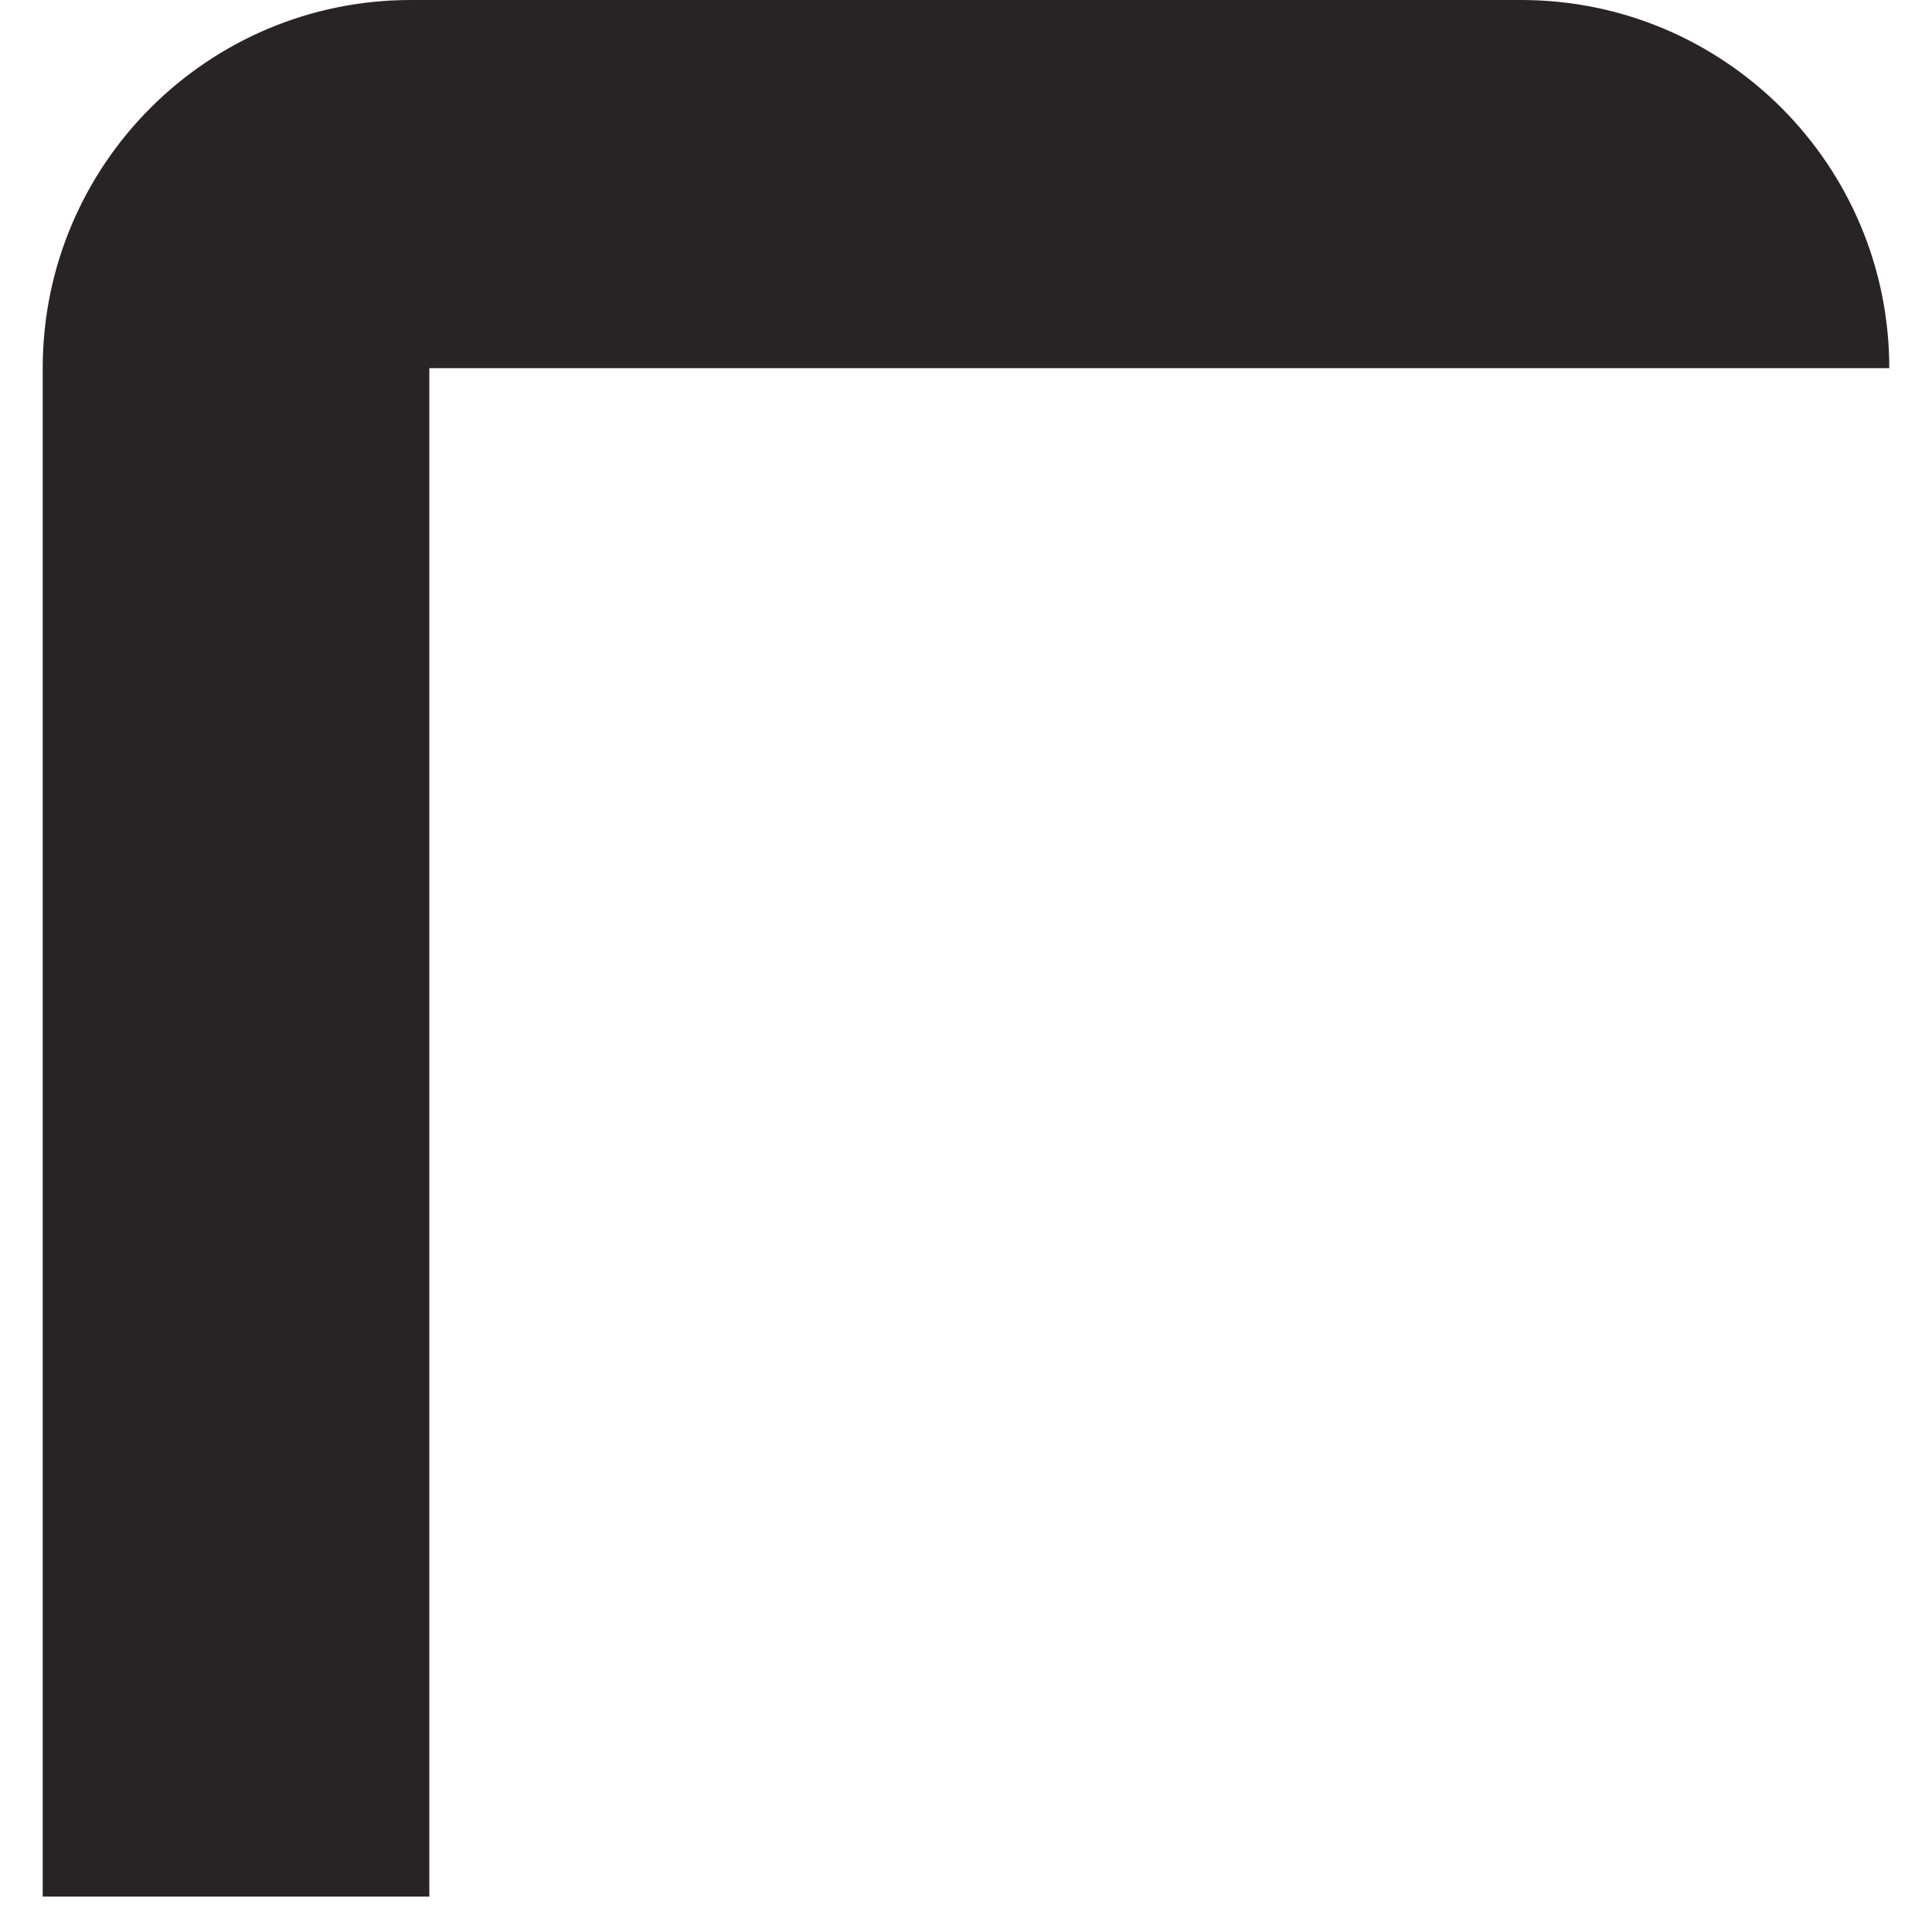 ﻿<?xml version="1.0" encoding="utf-8"?>
<svg version="1.1" xmlns:xlink="http://www.w3.org/1999/xlink" width="18px" height="18px" xmlns="http://www.w3.org/2000/svg">
  <defs>
    <pattern id="BGPattern" patternUnits="userSpaceOnUse" alignment="0 0" imageRepeat="None" />
    <mask fill="white" id="Clip3982">
      <path d="M 17.602 3.43  C 17.602 1.536  16.066 0  14.172 0  L 3.828 0  C 1.934 0  0.398 1.536  0.398 3.43  L 0.398 17.67  L 4 17.67  L 4 3.43  L 17.602 3.43  Z " fill-rule="evenodd" />
    </mask>
  </defs>
  <g transform="matrix(1 0 0 1 -7 -4 )">
    <path d="M 17.602 3.43  C 17.602 1.536  16.066 0  14.172 0  L 3.828 0  C 1.934 0  0.398 1.536  0.398 3.43  L 0.398 17.67  L 4 17.67  L 4 3.43  L 17.602 3.43  Z " fill-rule="nonzero" fill="rgba(39, 36, 37, 1)" stroke="none" transform="matrix(1 0 0 1 7 4 )" class="fill" />
    <path d="M 17.602 3.43  C 17.602 1.536  16.066 0  14.172 0  L 3.828 0  C 1.934 0  0.398 1.536  0.398 3.43  L 0.398 17.67  L 4 17.67  L 4 3.43  L 17.602 3.43  Z " stroke-width="0" stroke-dasharray="0" stroke="rgba(255, 255, 255, 0)" fill="none" transform="matrix(1 0 0 1 7 4 )" class="stroke" mask="url(#Clip3982)" />
  </g>
</svg>